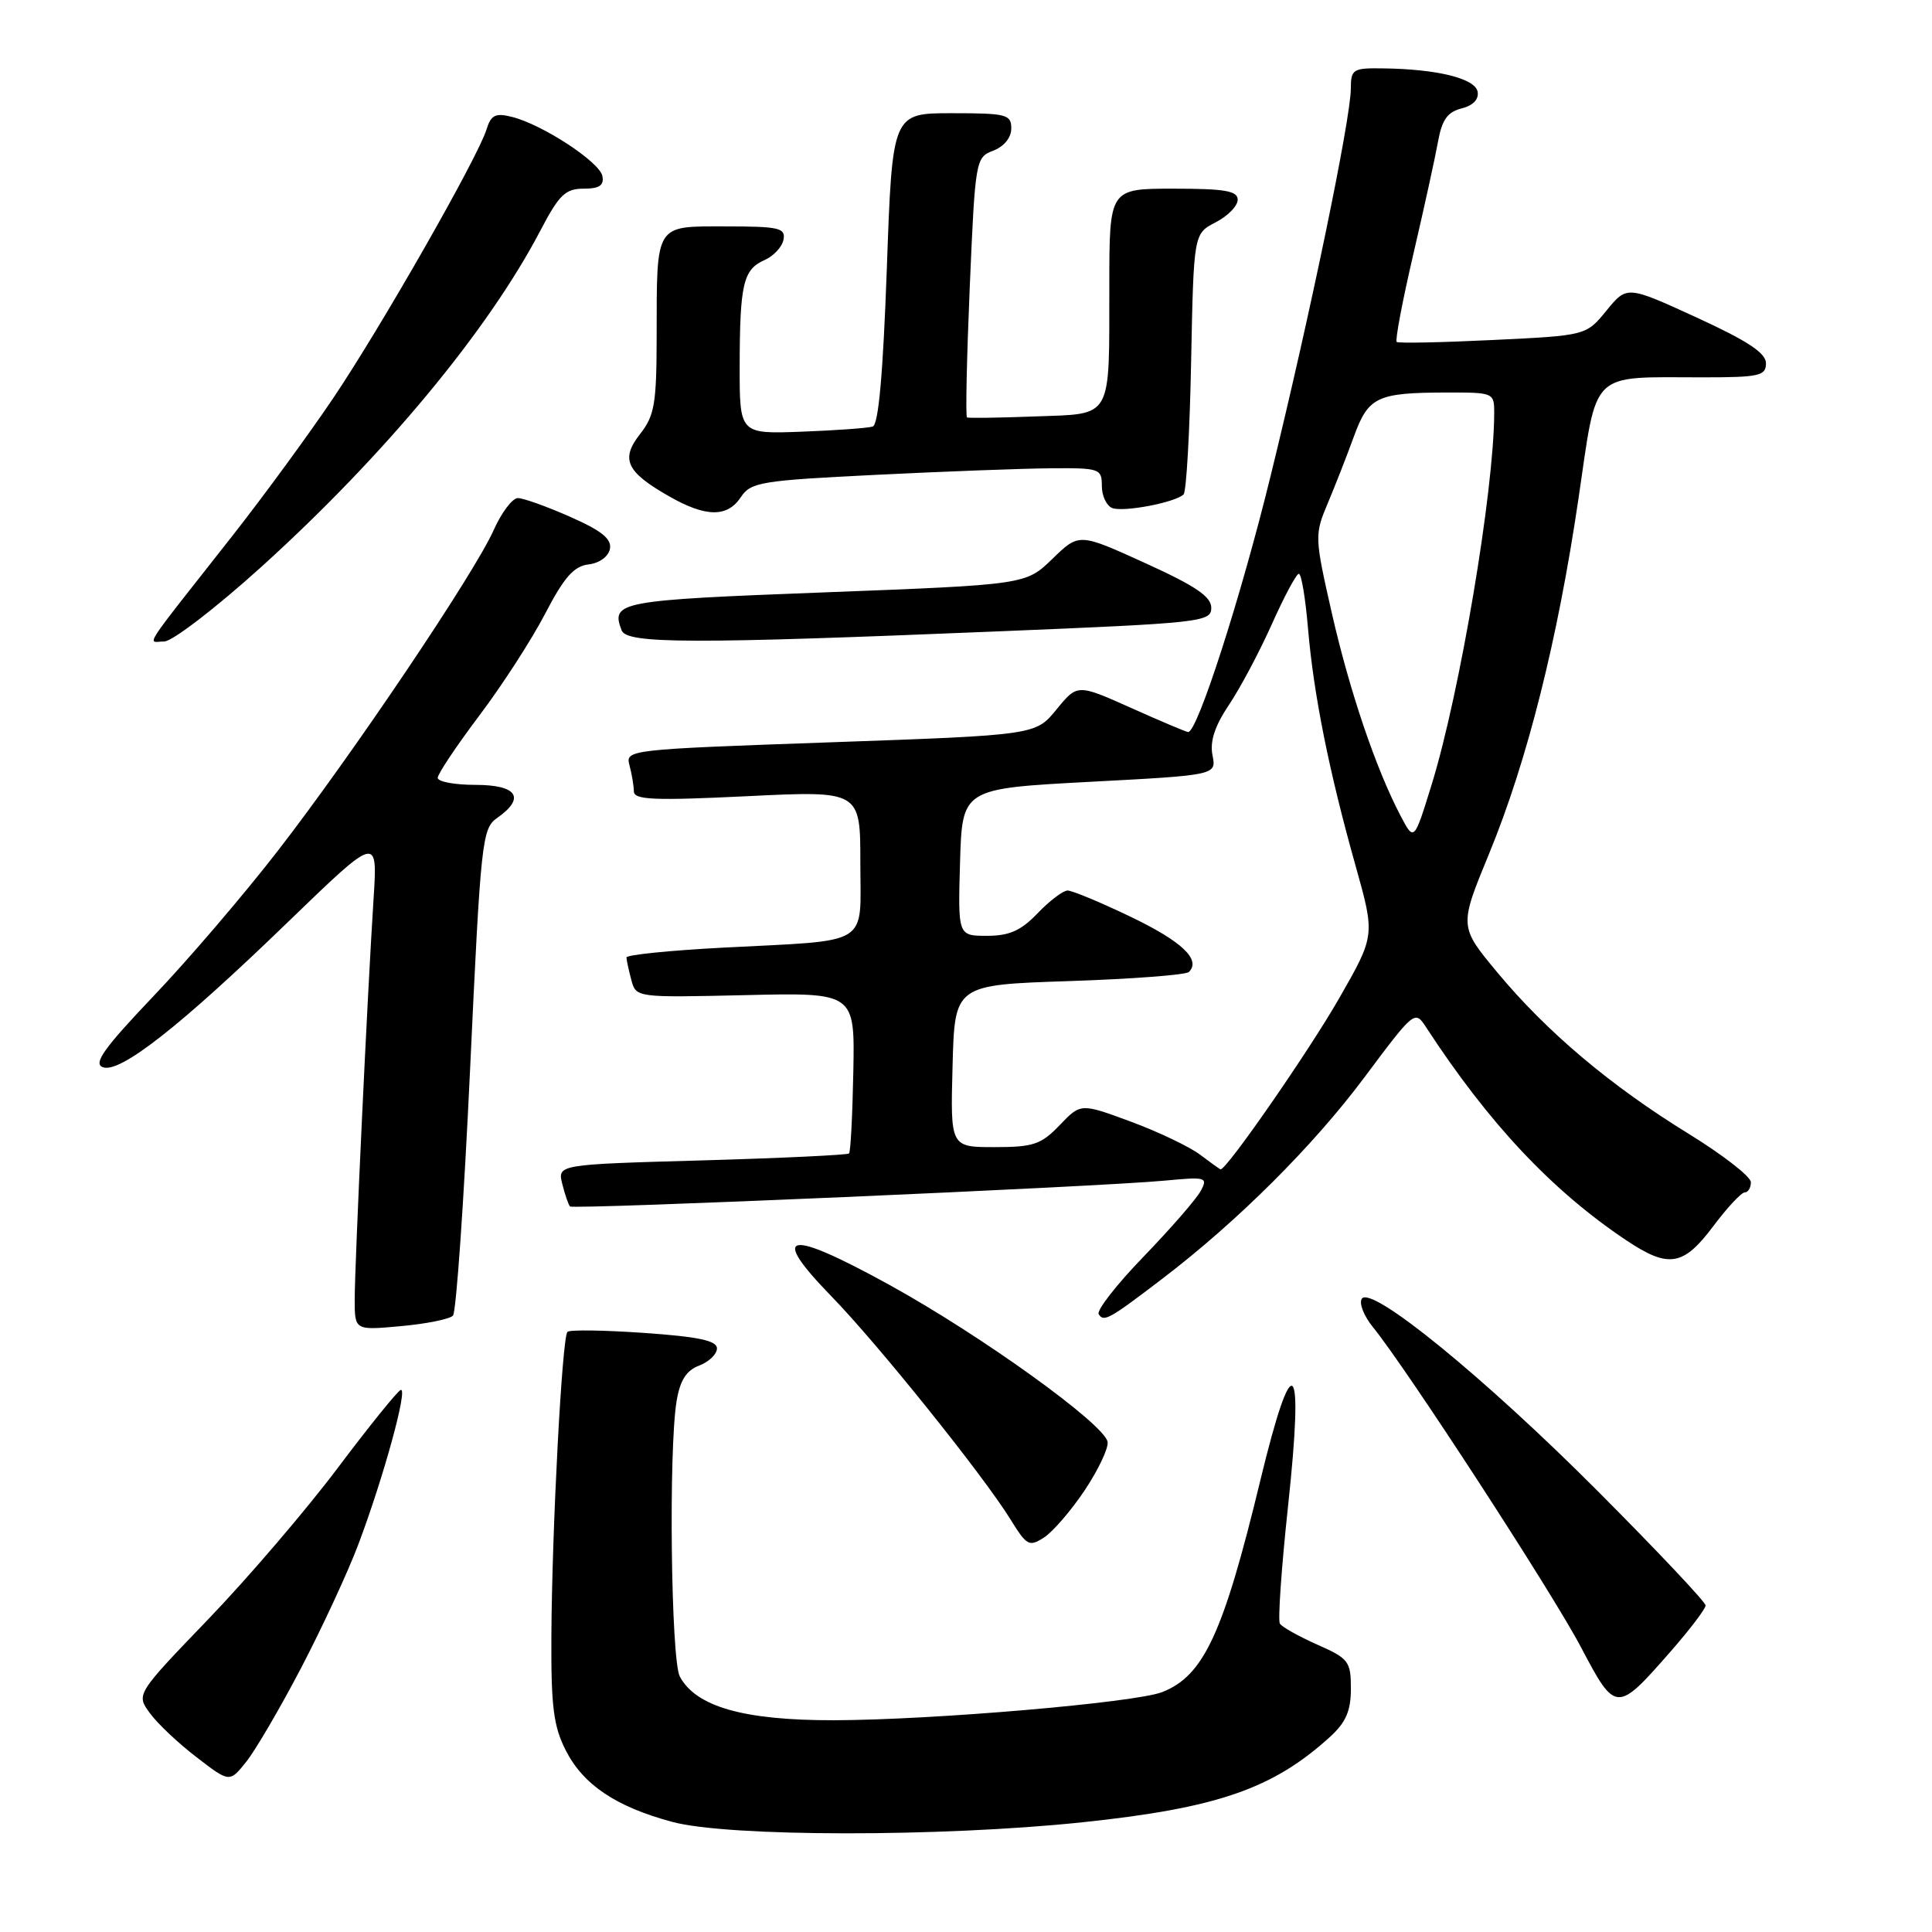 <?xml version="1.0" encoding="UTF-8" standalone="no"?>
<!DOCTYPE svg PUBLIC "-//W3C//DTD SVG 1.1//EN" "http://www.w3.org/Graphics/SVG/1.1/DTD/svg11.dtd" >
<svg xmlns="http://www.w3.org/2000/svg" xmlns:xlink="http://www.w3.org/1999/xlink" version="1.1" viewBox="0 0 256 256">
 <g >
 <path fill="currentColor"
d=" M 143.45 241.46 C 161.29 239.58 168.67 237.03 176.25 230.13 C 178.34 228.22 179.00 226.70 179.00 223.76 C 179.00 220.14 178.71 219.76 174.54 217.92 C 172.09 216.83 169.86 215.58 169.59 215.14 C 169.31 214.70 169.80 207.70 170.67 199.60 C 172.82 179.64 171.33 178.25 167.00 196.16 C 162.09 216.48 159.50 222.05 154.00 224.21 C 150.44 225.61 123.50 227.92 110.50 227.94 C 98.56 227.96 92.23 226.16 90.08 222.15 C 88.91 219.96 88.58 192.15 89.65 185.67 C 90.11 182.89 90.94 181.59 92.64 180.95 C 93.94 180.45 95.00 179.43 95.00 178.67 C 95.00 177.64 92.55 177.12 85.36 176.62 C 80.06 176.25 75.48 176.18 75.19 176.48 C 74.48 177.19 73.14 202.51 73.06 216.79 C 73.01 226.13 73.34 228.75 74.97 231.94 C 77.29 236.50 81.63 239.41 89.08 241.41 C 96.50 243.41 124.67 243.43 143.45 241.46 Z  M 39.92 220.97 C 42.70 215.64 46.12 208.27 47.50 204.59 C 50.86 195.67 54.11 183.78 53.09 184.18 C 52.64 184.36 48.88 189.02 44.73 194.54 C 40.58 200.06 32.88 209.06 27.61 214.54 C 18.03 224.50 18.03 224.50 19.86 227.00 C 20.86 228.38 23.65 231.01 26.06 232.85 C 30.42 236.21 30.42 236.21 32.64 233.43 C 33.86 231.90 37.14 226.29 39.92 220.97 Z  M 221.41 218.78 C 223.94 215.89 226.00 213.17 226.00 212.73 C 226.00 212.28 219.59 205.49 211.75 197.62 C 196.64 182.46 181.61 170.21 180.44 172.10 C 180.06 172.70 180.73 174.39 181.92 175.85 C 186.37 181.32 205.65 210.97 209.48 218.25 C 214.09 227.00 214.21 227.01 221.41 218.78 Z  M 143.77 197.41 C 145.56 194.71 146.91 191.85 146.76 191.05 C 146.32 188.69 130.02 176.96 117.88 170.27 C 104.24 162.76 101.86 163.22 110.16 171.76 C 116.36 178.13 130.26 195.46 133.89 201.32 C 136.06 204.83 136.37 205.00 138.36 203.71 C 139.54 202.94 141.97 200.11 143.77 197.41 Z  M 60.02 174.33 C 60.45 173.88 61.47 159.18 62.29 141.67 C 63.71 111.28 63.87 109.78 65.89 108.37 C 69.67 105.72 68.54 104.00 63.00 104.00 C 60.25 104.00 58.00 103.58 58.00 103.07 C 58.00 102.55 60.48 98.84 63.51 94.82 C 66.55 90.79 70.48 84.71 72.25 81.29 C 74.75 76.49 76.04 75.02 77.98 74.79 C 79.43 74.62 80.62 73.75 80.82 72.73 C 81.07 71.41 79.72 70.32 75.55 68.48 C 72.47 67.12 69.35 66.00 68.62 66.00 C 67.90 66.00 66.45 67.91 65.41 70.25 C 62.85 75.99 46.76 99.89 36.81 112.74 C 32.36 118.49 24.96 127.15 20.35 131.98 C 13.77 138.90 12.33 140.91 13.62 141.41 C 15.88 142.27 23.84 136.03 38.24 122.09 C 50.04 110.69 50.04 110.69 49.50 119.09 C 48.68 131.77 47.00 167.55 47.00 172.19 C 47.00 176.28 47.00 176.28 53.12 175.72 C 56.48 175.42 59.58 174.79 60.02 174.33 Z  M 154.00 169.45 C 163.98 161.84 173.99 151.86 180.78 142.77 C 187.43 133.87 187.48 133.83 188.98 136.14 C 197.27 148.85 205.62 157.74 215.48 164.34 C 221.09 168.09 223.04 167.78 227.00 162.50 C 228.85 160.03 230.74 158.00 231.19 158.00 C 231.63 158.00 232.00 157.39 232.00 156.65 C 232.00 155.91 228.29 153.03 223.75 150.23 C 213.44 143.89 204.98 136.76 198.42 128.87 C 193.34 122.76 193.34 122.76 197.30 113.15 C 202.36 100.86 206.39 84.85 209.16 66.05 C 211.69 48.84 210.50 50.00 225.62 50.00 C 233.12 50.00 234.00 49.80 234.00 48.14 C 234.00 46.77 231.58 45.18 224.79 42.06 C 215.58 37.84 215.58 37.84 212.87 41.15 C 210.17 44.46 210.17 44.46 197.84 45.05 C 191.05 45.38 185.31 45.50 185.07 45.31 C 184.84 45.13 185.82 39.92 187.26 33.74 C 188.70 27.56 190.18 20.81 190.55 18.74 C 191.07 15.87 191.80 14.84 193.66 14.37 C 195.20 13.98 195.98 13.16 195.79 12.14 C 195.45 10.39 190.42 9.15 183.25 9.06 C 179.27 9.00 179.00 9.17 178.99 11.75 C 178.98 15.75 173.62 41.64 168.39 62.95 C 164.44 79.10 158.67 97.00 157.44 97.00 C 157.21 97.00 153.81 95.57 149.89 93.81 C 142.76 90.62 142.76 90.62 139.99 94.01 C 137.22 97.40 137.22 97.40 110.04 98.36 C 83.17 99.31 82.86 99.34 83.41 101.41 C 83.72 102.56 83.98 104.11 83.99 104.86 C 84.00 105.99 86.65 106.10 99.00 105.50 C 114.00 104.77 114.00 104.77 114.00 114.31 C 114.00 125.55 115.66 124.53 95.75 125.57 C 88.74 125.94 83.01 126.52 83.01 126.87 C 83.02 127.22 83.31 128.56 83.65 129.84 C 84.28 132.19 84.29 132.19 98.77 131.86 C 113.27 131.52 113.27 131.52 113.07 141.99 C 112.96 147.75 112.71 152.63 112.50 152.84 C 112.29 153.04 103.51 153.46 92.99 153.76 C 73.86 154.30 73.86 154.30 74.51 156.90 C 74.87 158.33 75.33 159.66 75.53 159.86 C 75.95 160.29 145.74 157.26 154.32 156.44 C 159.82 155.92 160.08 155.99 159.10 157.81 C 158.53 158.87 155.14 162.77 151.55 166.49 C 147.96 170.20 145.28 173.64 145.58 174.13 C 146.25 175.22 146.95 174.83 154.00 169.45 Z  M 34.60 75.14 C 50.95 60.34 64.69 43.78 71.63 30.50 C 74.08 25.82 74.92 25.00 77.32 25.00 C 79.42 25.00 80.06 24.57 79.82 23.33 C 79.46 21.46 71.88 16.50 67.84 15.49 C 65.64 14.94 65.06 15.23 64.46 17.17 C 63.28 20.94 50.49 43.35 44.13 52.79 C 40.90 57.58 34.94 65.72 30.88 70.89 C 18.41 86.75 19.54 85.00 21.76 85.00 C 22.82 85.00 28.60 80.56 34.60 75.14 Z  M 132.50 83.65 C 159.23 82.55 160.50 82.41 160.50 80.54 C 160.50 79.05 158.41 77.64 151.74 74.61 C 142.98 70.62 142.98 70.62 139.45 74.05 C 135.92 77.47 135.92 77.47 109.29 78.49 C 81.95 79.53 80.91 79.72 82.37 83.53 C 83.06 85.32 91.59 85.34 132.50 83.65 Z  M 98.17 65.87 C 99.48 63.89 100.83 63.67 116.04 62.92 C 125.10 62.47 135.54 62.08 139.25 62.05 C 145.72 62.00 146.00 62.10 146.00 64.39 C 146.00 65.71 146.62 67.02 147.38 67.32 C 148.89 67.89 155.75 66.58 156.83 65.51 C 157.20 65.14 157.65 57.22 157.83 47.90 C 158.17 30.96 158.17 30.96 161.08 29.46 C 162.69 28.63 164.00 27.29 164.00 26.47 C 164.00 25.29 162.32 25.00 155.50 25.00 C 147.00 25.00 147.00 25.00 146.99 37.75 C 146.97 55.80 147.54 54.79 137.15 55.18 C 132.39 55.36 128.33 55.42 128.13 55.31 C 127.93 55.19 128.10 47.40 128.50 37.98 C 129.22 21.17 129.28 20.84 131.62 19.96 C 133.04 19.41 134.00 18.24 134.00 17.02 C 134.00 15.16 133.37 15.00 126.12 15.00 C 118.24 15.00 118.24 15.00 117.51 35.57 C 117.01 49.48 116.41 56.27 115.64 56.52 C 115.01 56.72 110.79 57.03 106.25 57.20 C 98.00 57.51 98.00 57.51 98.01 48.51 C 98.03 37.62 98.48 35.70 101.31 34.46 C 102.51 33.93 103.64 32.71 103.82 31.75 C 104.11 30.20 103.23 30.00 96.19 30.00 C 86.71 30.00 87.03 29.48 87.01 44.62 C 87.00 53.47 86.73 55.07 84.83 57.49 C 82.20 60.83 82.96 62.51 88.60 65.73 C 93.51 68.55 96.37 68.59 98.17 65.87 Z  M 159.00 152.99 C 157.62 151.95 153.51 149.98 149.86 148.63 C 143.21 146.17 143.21 146.17 140.42 149.08 C 137.96 151.65 136.93 152.00 131.78 152.00 C 125.93 152.00 125.93 152.00 126.22 141.25 C 126.50 130.50 126.50 130.50 141.67 130.00 C 150.01 129.72 157.15 129.18 157.54 128.79 C 159.17 127.16 156.60 124.73 149.80 121.47 C 145.82 119.56 142.07 118.00 141.47 118.00 C 140.87 118.00 139.08 119.35 137.50 121.00 C 135.28 123.32 133.75 124.00 130.78 124.00 C 126.93 124.00 126.93 124.00 127.21 114.25 C 127.50 104.50 127.50 104.50 144.35 103.60 C 161.19 102.71 161.19 102.71 160.66 100.07 C 160.30 98.23 160.96 96.21 162.84 93.40 C 164.33 91.19 166.88 86.38 168.52 82.72 C 170.16 79.05 171.77 76.04 172.10 76.03 C 172.44 76.01 172.98 79.28 173.32 83.29 C 174.06 92.01 176.10 102.21 179.62 114.72 C 182.21 123.95 182.21 123.95 177.48 132.22 C 173.49 139.21 162.46 155.12 161.73 154.94 C 161.60 154.91 160.38 154.03 159.00 152.99 Z  M 185.59 108.11 C 182.32 101.89 178.83 91.59 176.47 81.22 C 174.19 71.18 174.18 70.85 175.92 66.72 C 176.90 64.40 178.46 60.41 179.39 57.86 C 181.32 52.56 182.43 52.03 191.75 52.01 C 197.91 52.00 198.00 52.04 197.99 54.75 C 197.96 65.05 193.44 91.87 189.69 104.00 C 187.37 111.50 187.37 111.50 185.59 108.11 Z "/>
</g>
</svg>
